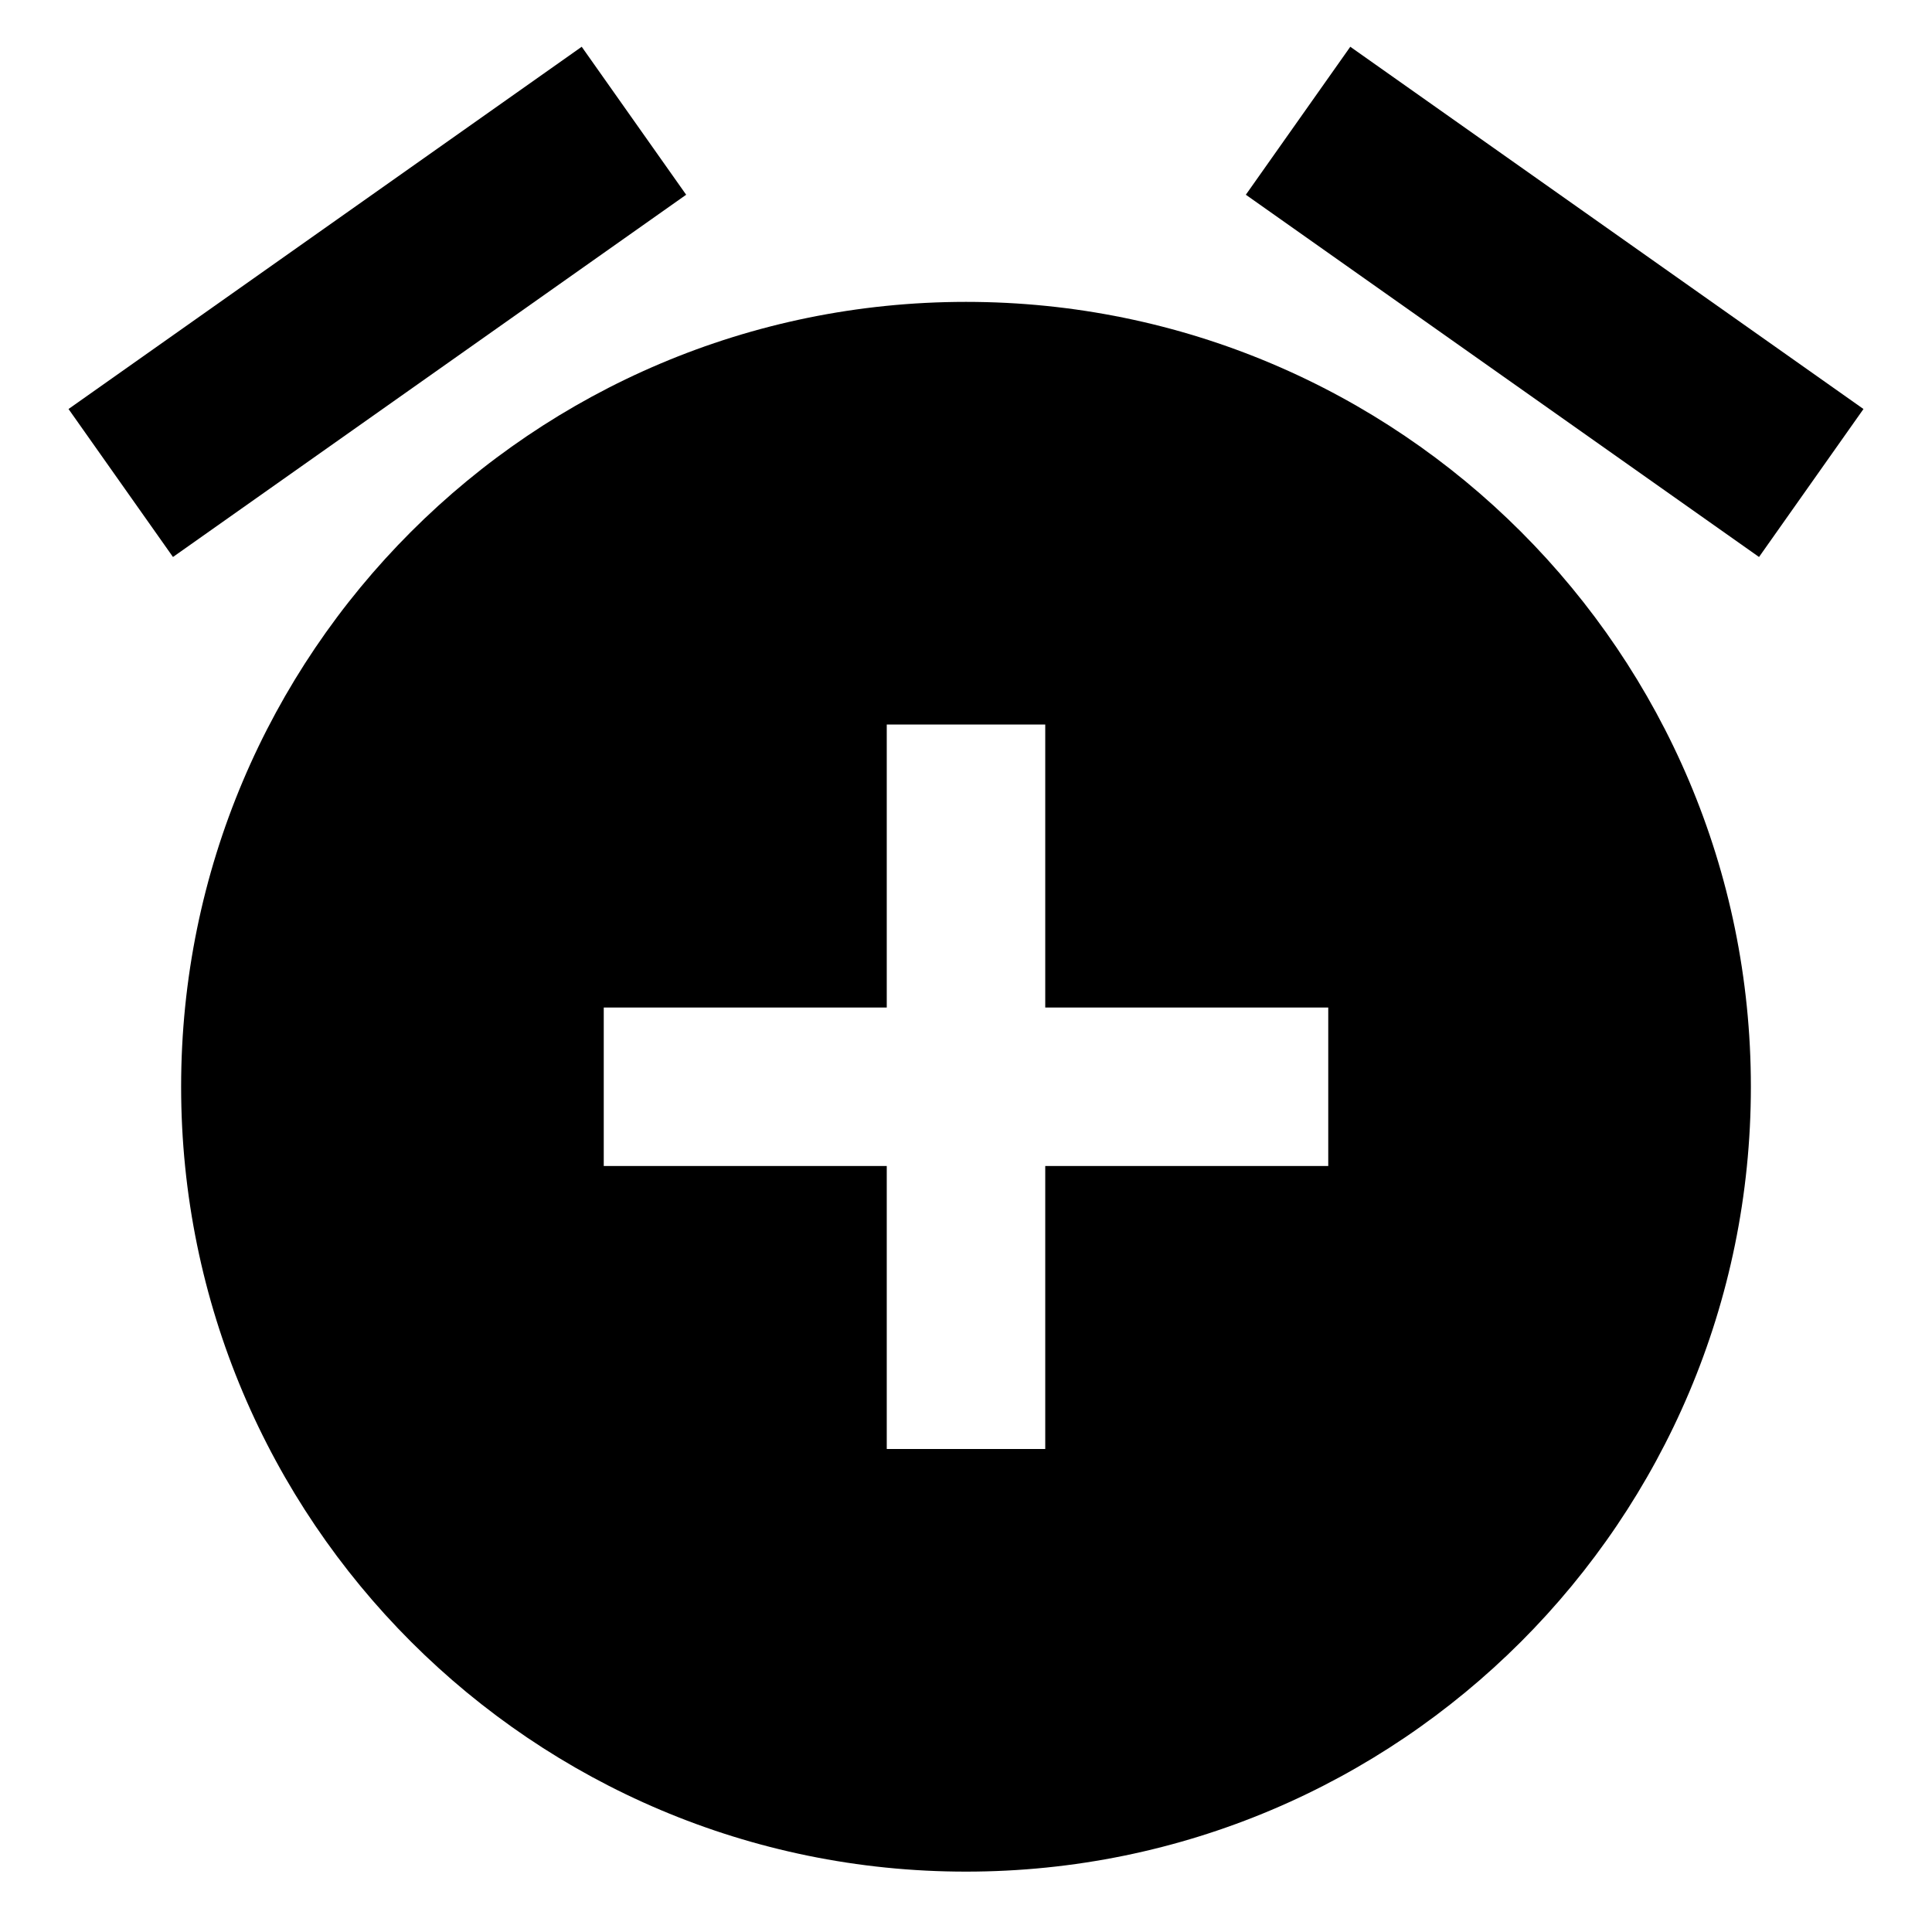 <!-- Generated by IcoMoon.io -->
<svg version="1.1" xmlns="http://www.w3.org/2000/svg" width="64" height="64" viewBox="0 0 64 64">
<title>alarm-add</title>
<path d="M32 10c-14.359 0-26 11.641-26 26s11.641 26 26 26 26-11.641 26-26-11.641-26-26-26zM44 38.625h-9.375v9.375h-5.25v-9.375h-9.375v-5.25h9.375v-9.375h5.25v9.375h9.375z"></path>
<path d="M2.27 13.549l17-12 3.46 4.902-17 12-3.46-4.902z"></path>
<path d="M41.27 6.451l3.46-4.902 17 12-3.46 4.902-17-12z"></path>
</svg>
